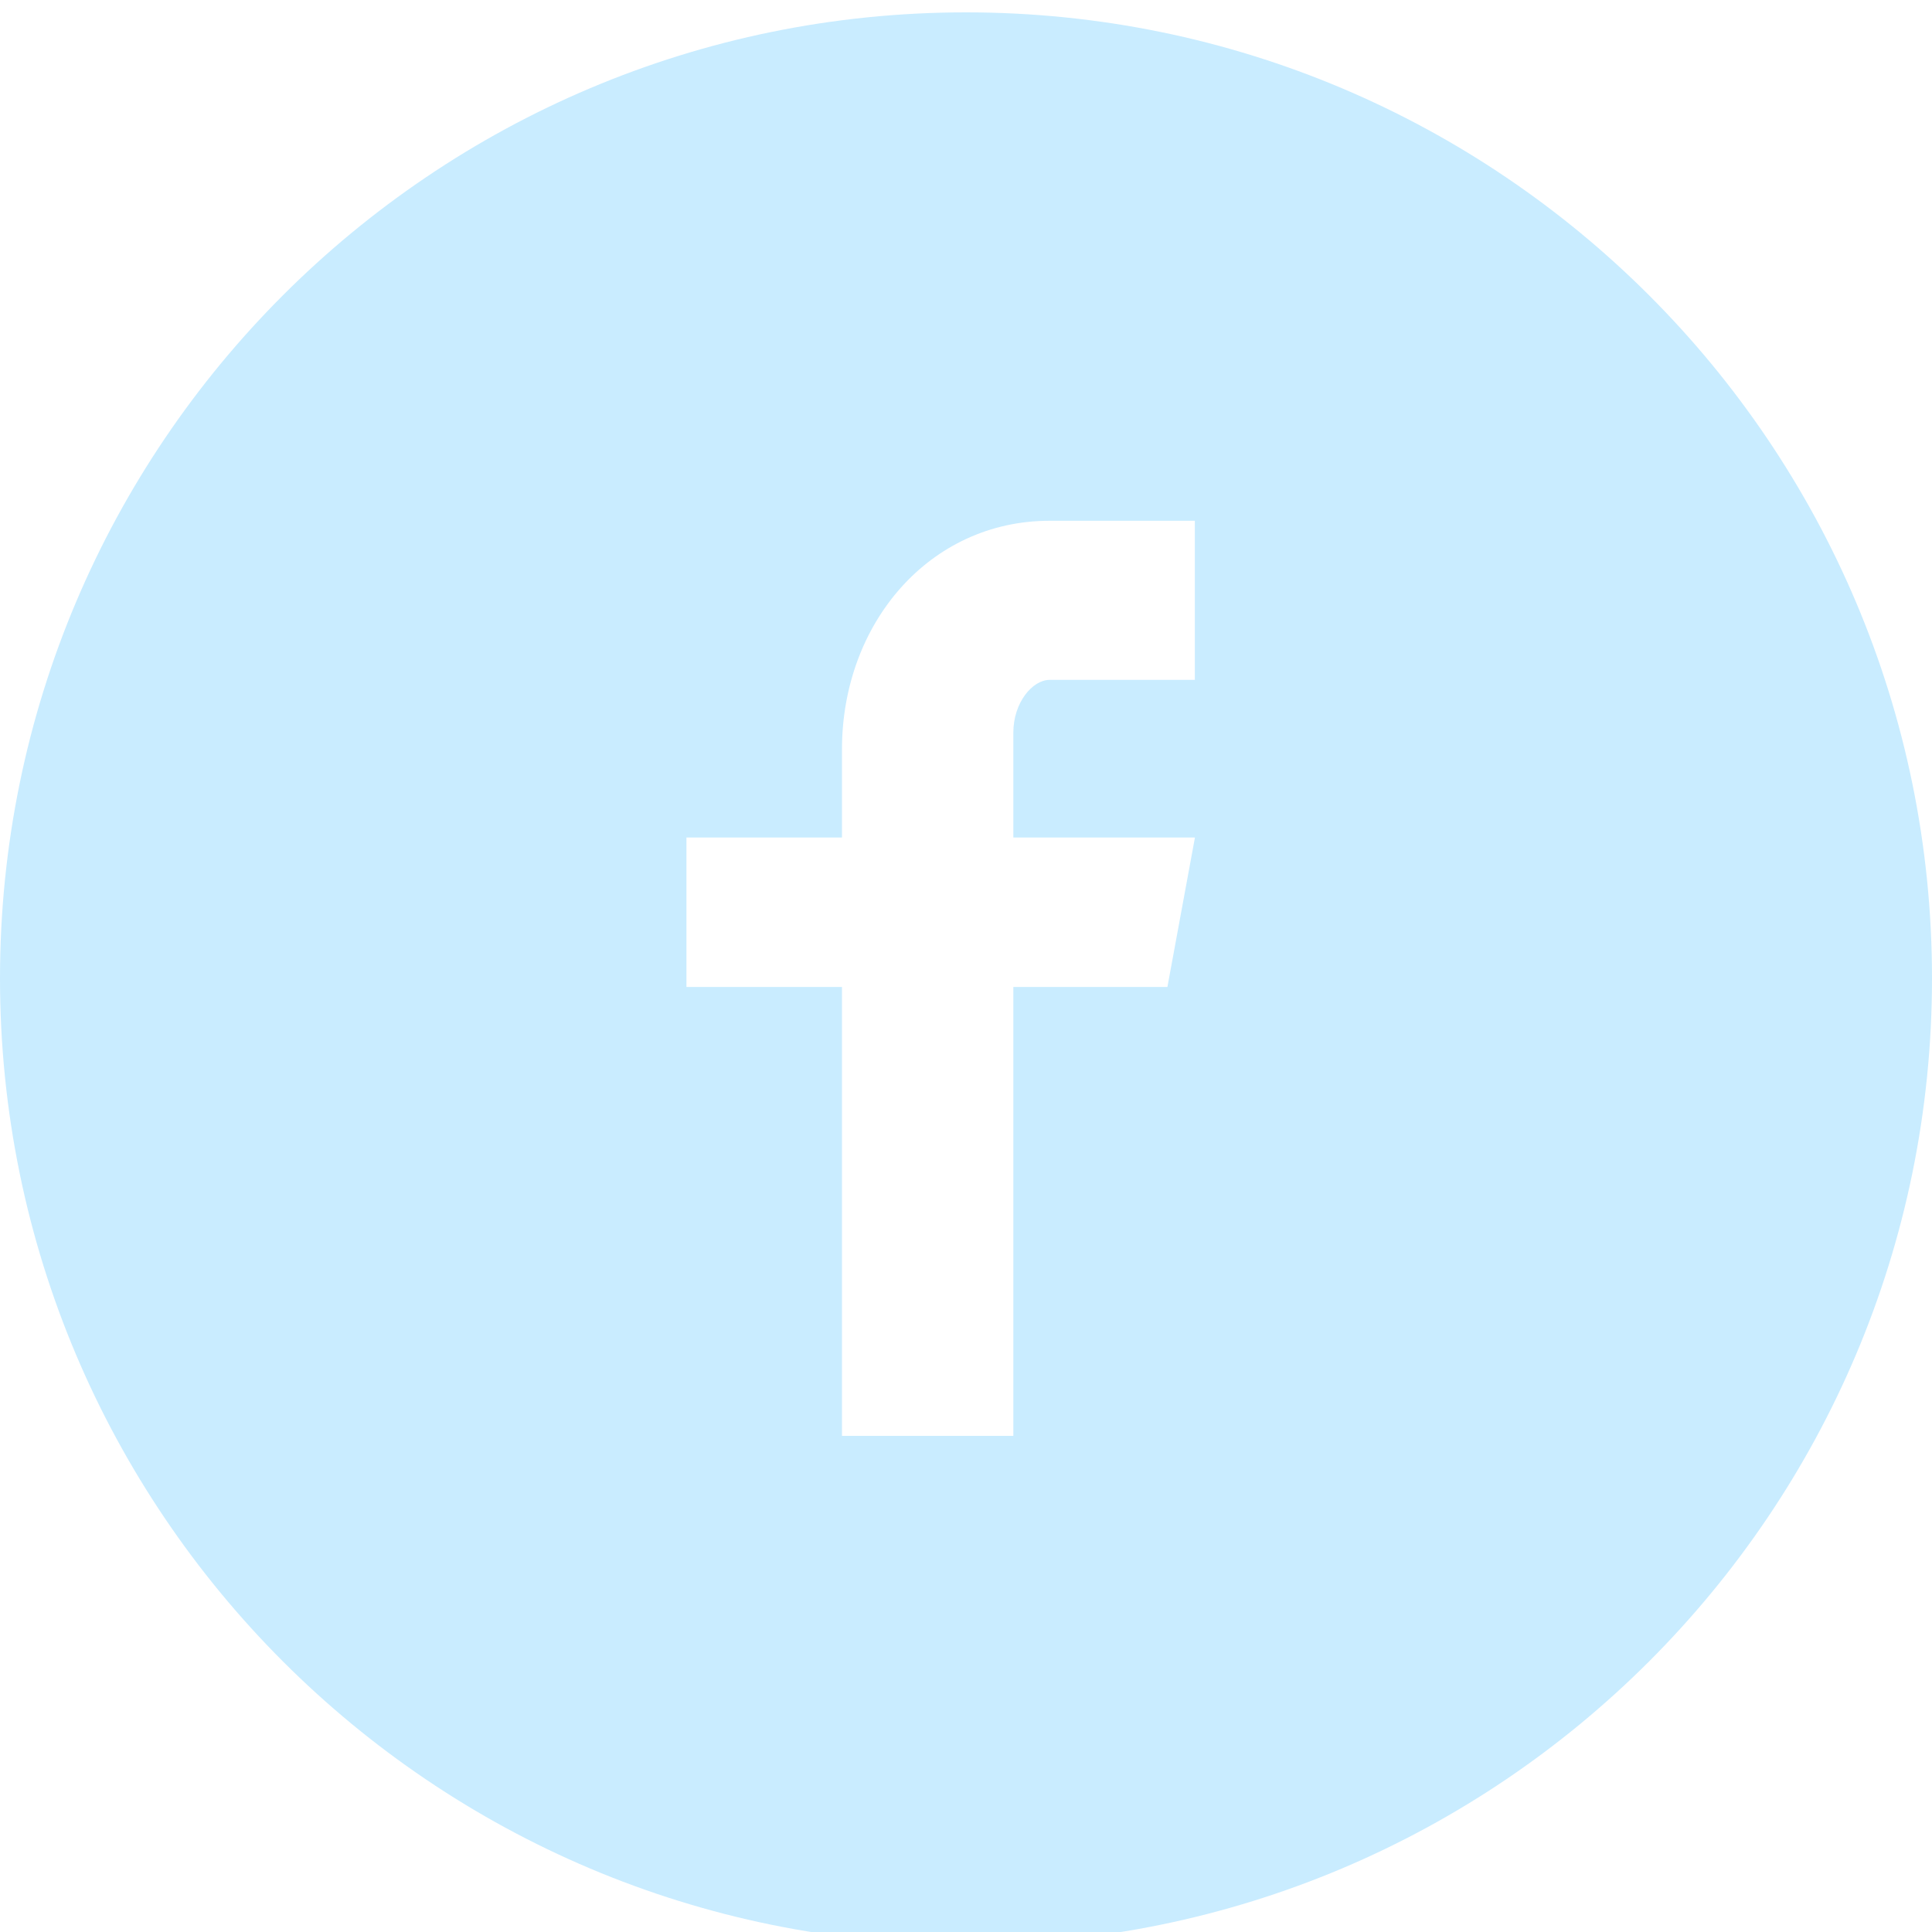 <svg width="20" height="20" viewBox="0 0 20 20" fill="none" xmlns="http://www.w3.org/2000/svg">
<path d="M10 0.128C4.477 0.128 0 4.605 0 10.128C0 15.651 4.477 20.128 10 20.128C15.523 20.128 20 15.651 20 10.128C20 4.605 15.523 0.128 10 0.128ZM12.369 7.038H10.866C10.688 7.038 10.49 7.273 10.49 7.584V8.67H12.37L12.085 10.217H10.49V14.864H8.716V10.217H7.106V8.67H8.716V7.759C8.716 6.453 9.622 5.391 10.866 5.391H12.369V7.038Z" fill="#C9ECFF"/>
</svg>
